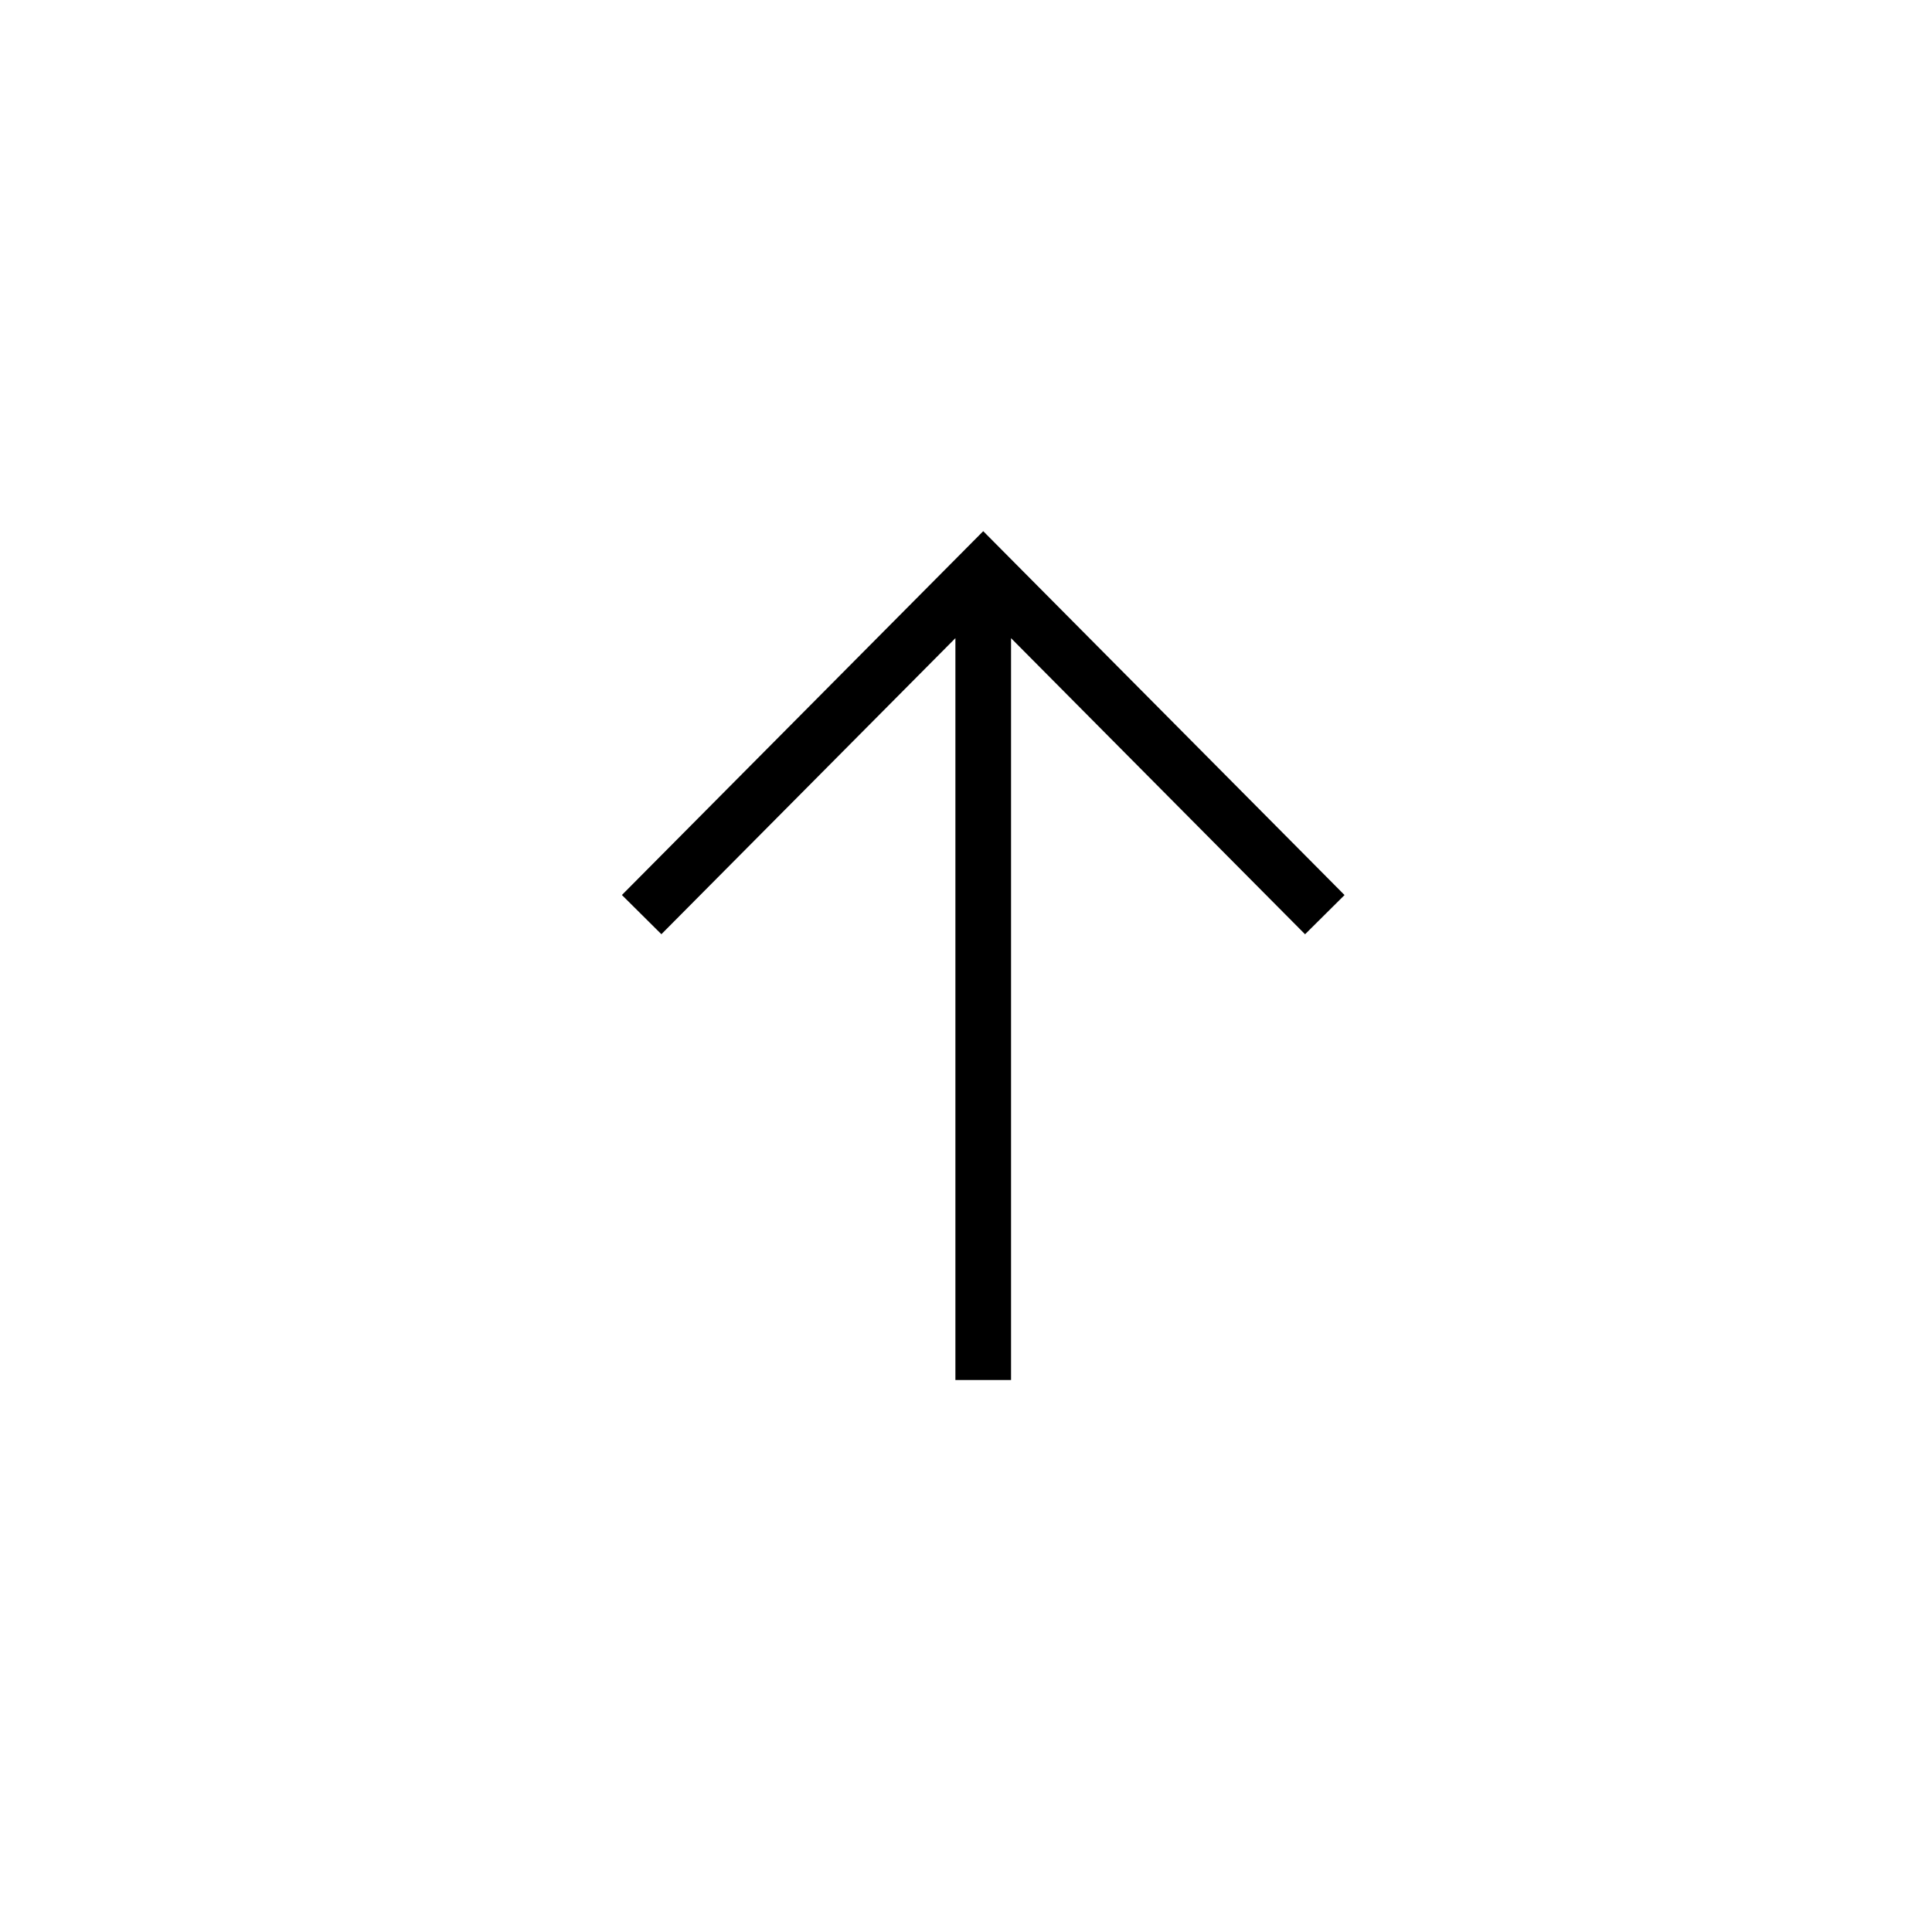 <svg class="group-hover:translate-y-12 transition ease-in-out duration-500 w-8 transform rotate-180" viewBox="0 0 35 35" fill="none" xmlns="http://www.w3.org/2000/svg"><path d="M24 16.57l-6.188-6.232-6.188 6.231M17.812 10.338V25" stroke="currentColor" stroke-width="1.008"></path></svg>
